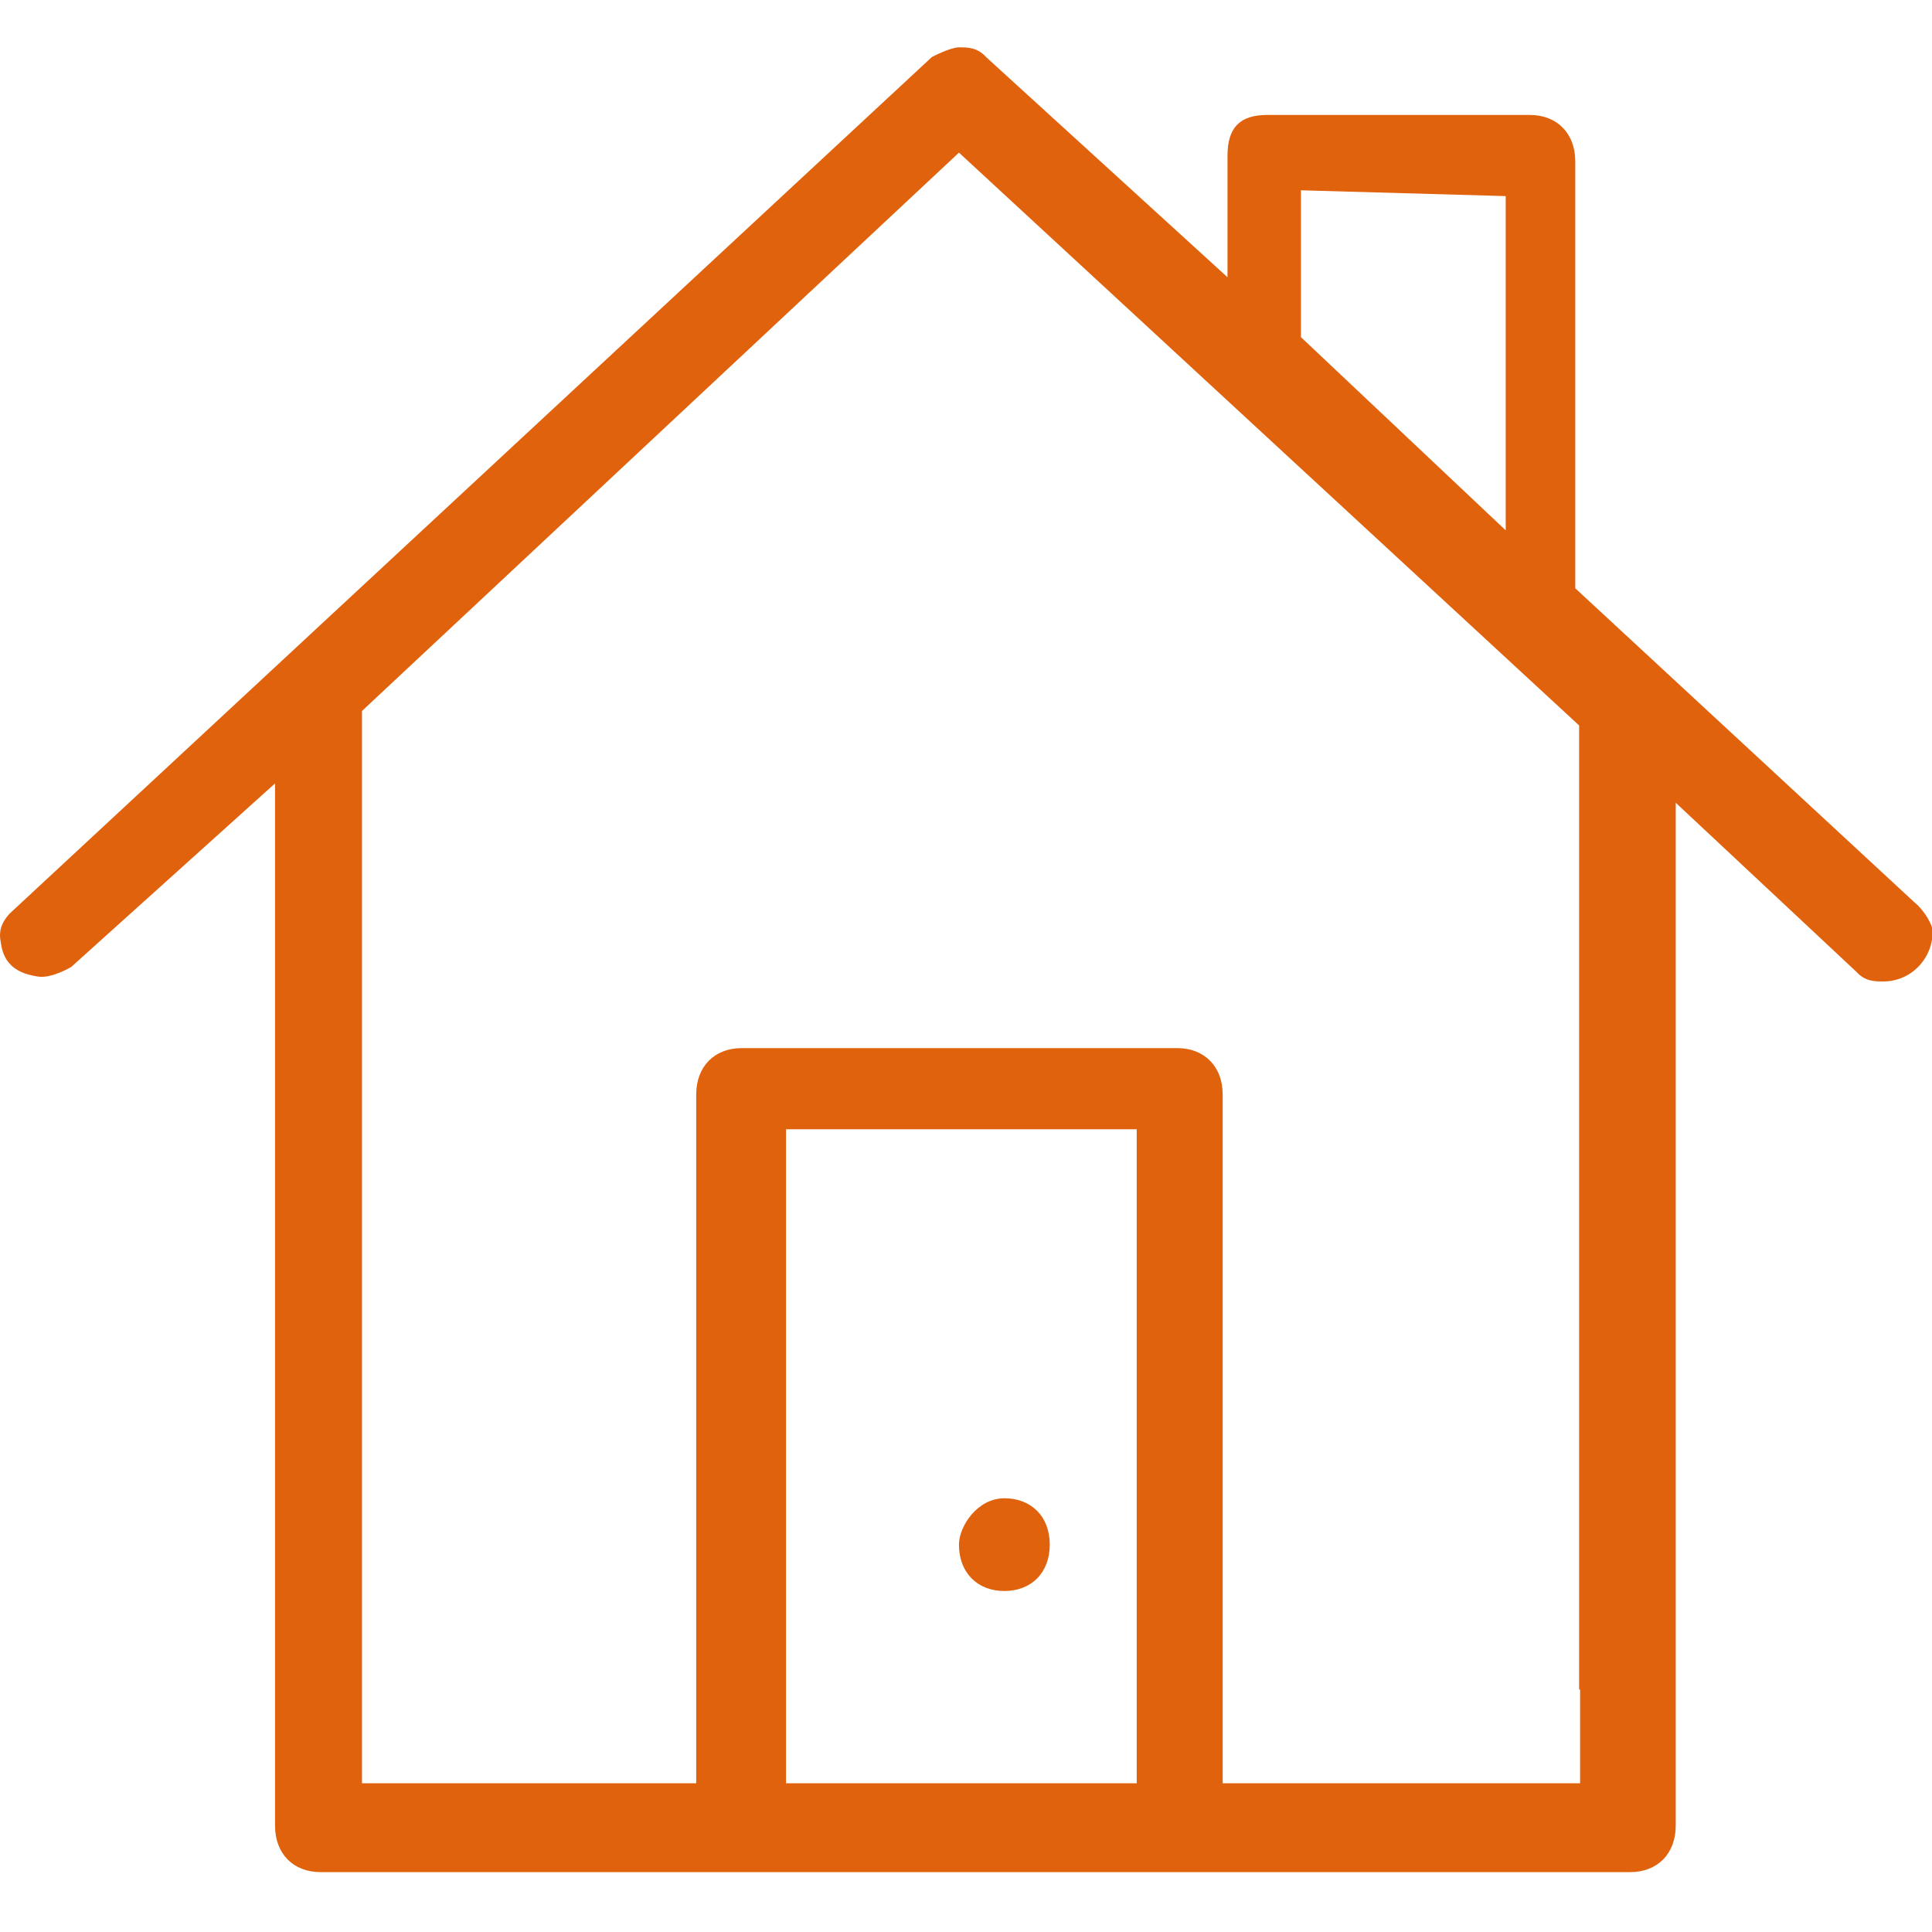 <?xml version="1.0" standalone="no"?><!DOCTYPE svg PUBLIC "-//W3C//DTD SVG 1.1//EN" "http://www.w3.org/Graphics/SVG/1.1/DTD/svg11.dtd"><svg t="1562836100109" class="icon" viewBox="0 0 1024 1024" version="1.1" xmlns="http://www.w3.org/2000/svg" p-id="13758" xmlns:xlink="http://www.w3.org/1999/xlink" width="200" height="200"><defs><style type="text/css"></style></defs><path d="M1014.635 478.208L834.923 311.808V85.504c0-14.848-9.728-24.576-24.064-24.576h-139.264c-14.336 0-20.992 6.656-20.992 21.504v64.512L522.603 30.208c-4.608-5.12-9.728-5.12-14.336-5.12-4.608 0-14.336 5.12-14.336 5.12L4.971 484.352c-4.608 5.12-5.632 9.728-4.608 14.848 1.536 12.8 9.728 16.896 19.968 18.432 7.168 1.024 17.408-5.12 17.408-5.12l108.032-97.28V967.68c0 14.848 9.728 24.576 24.064 24.576h694.272c14.336 0 24.064-9.728 24.064-24.576V425.472l95.744 89.6c4.608 5.12 9.728 5.12 14.336 5.12 14.336 0 26.112-11.776 26.112-26.624 0-3.072-4.096-10.752-9.728-15.36z m-325.12-377.344l108.544 3.072v177.152l-108.544-102.4V100.864z m-87.04 844.288H416.619v-346.624h185.856v346.624z m235.008-49.664v49.664h-189.44v-365.056c0-14.848-9.728-24.576-24.064-24.576H393.067c-14.336 0-24.064 9.728-24.064 24.576v365.056H191.851v-568.32l316.416-295.936 328.704 303.616v510.976z m-305.152-52.224c14.336 0 24.064-9.728 24.064-24.576s-9.728-24.576-24.064-24.576c-14.336 0-24.064 14.848-24.064 24.576 0 14.848 9.728 24.576 24.064 24.576z" fill="#e0620d" p-id="13759"></path></svg>